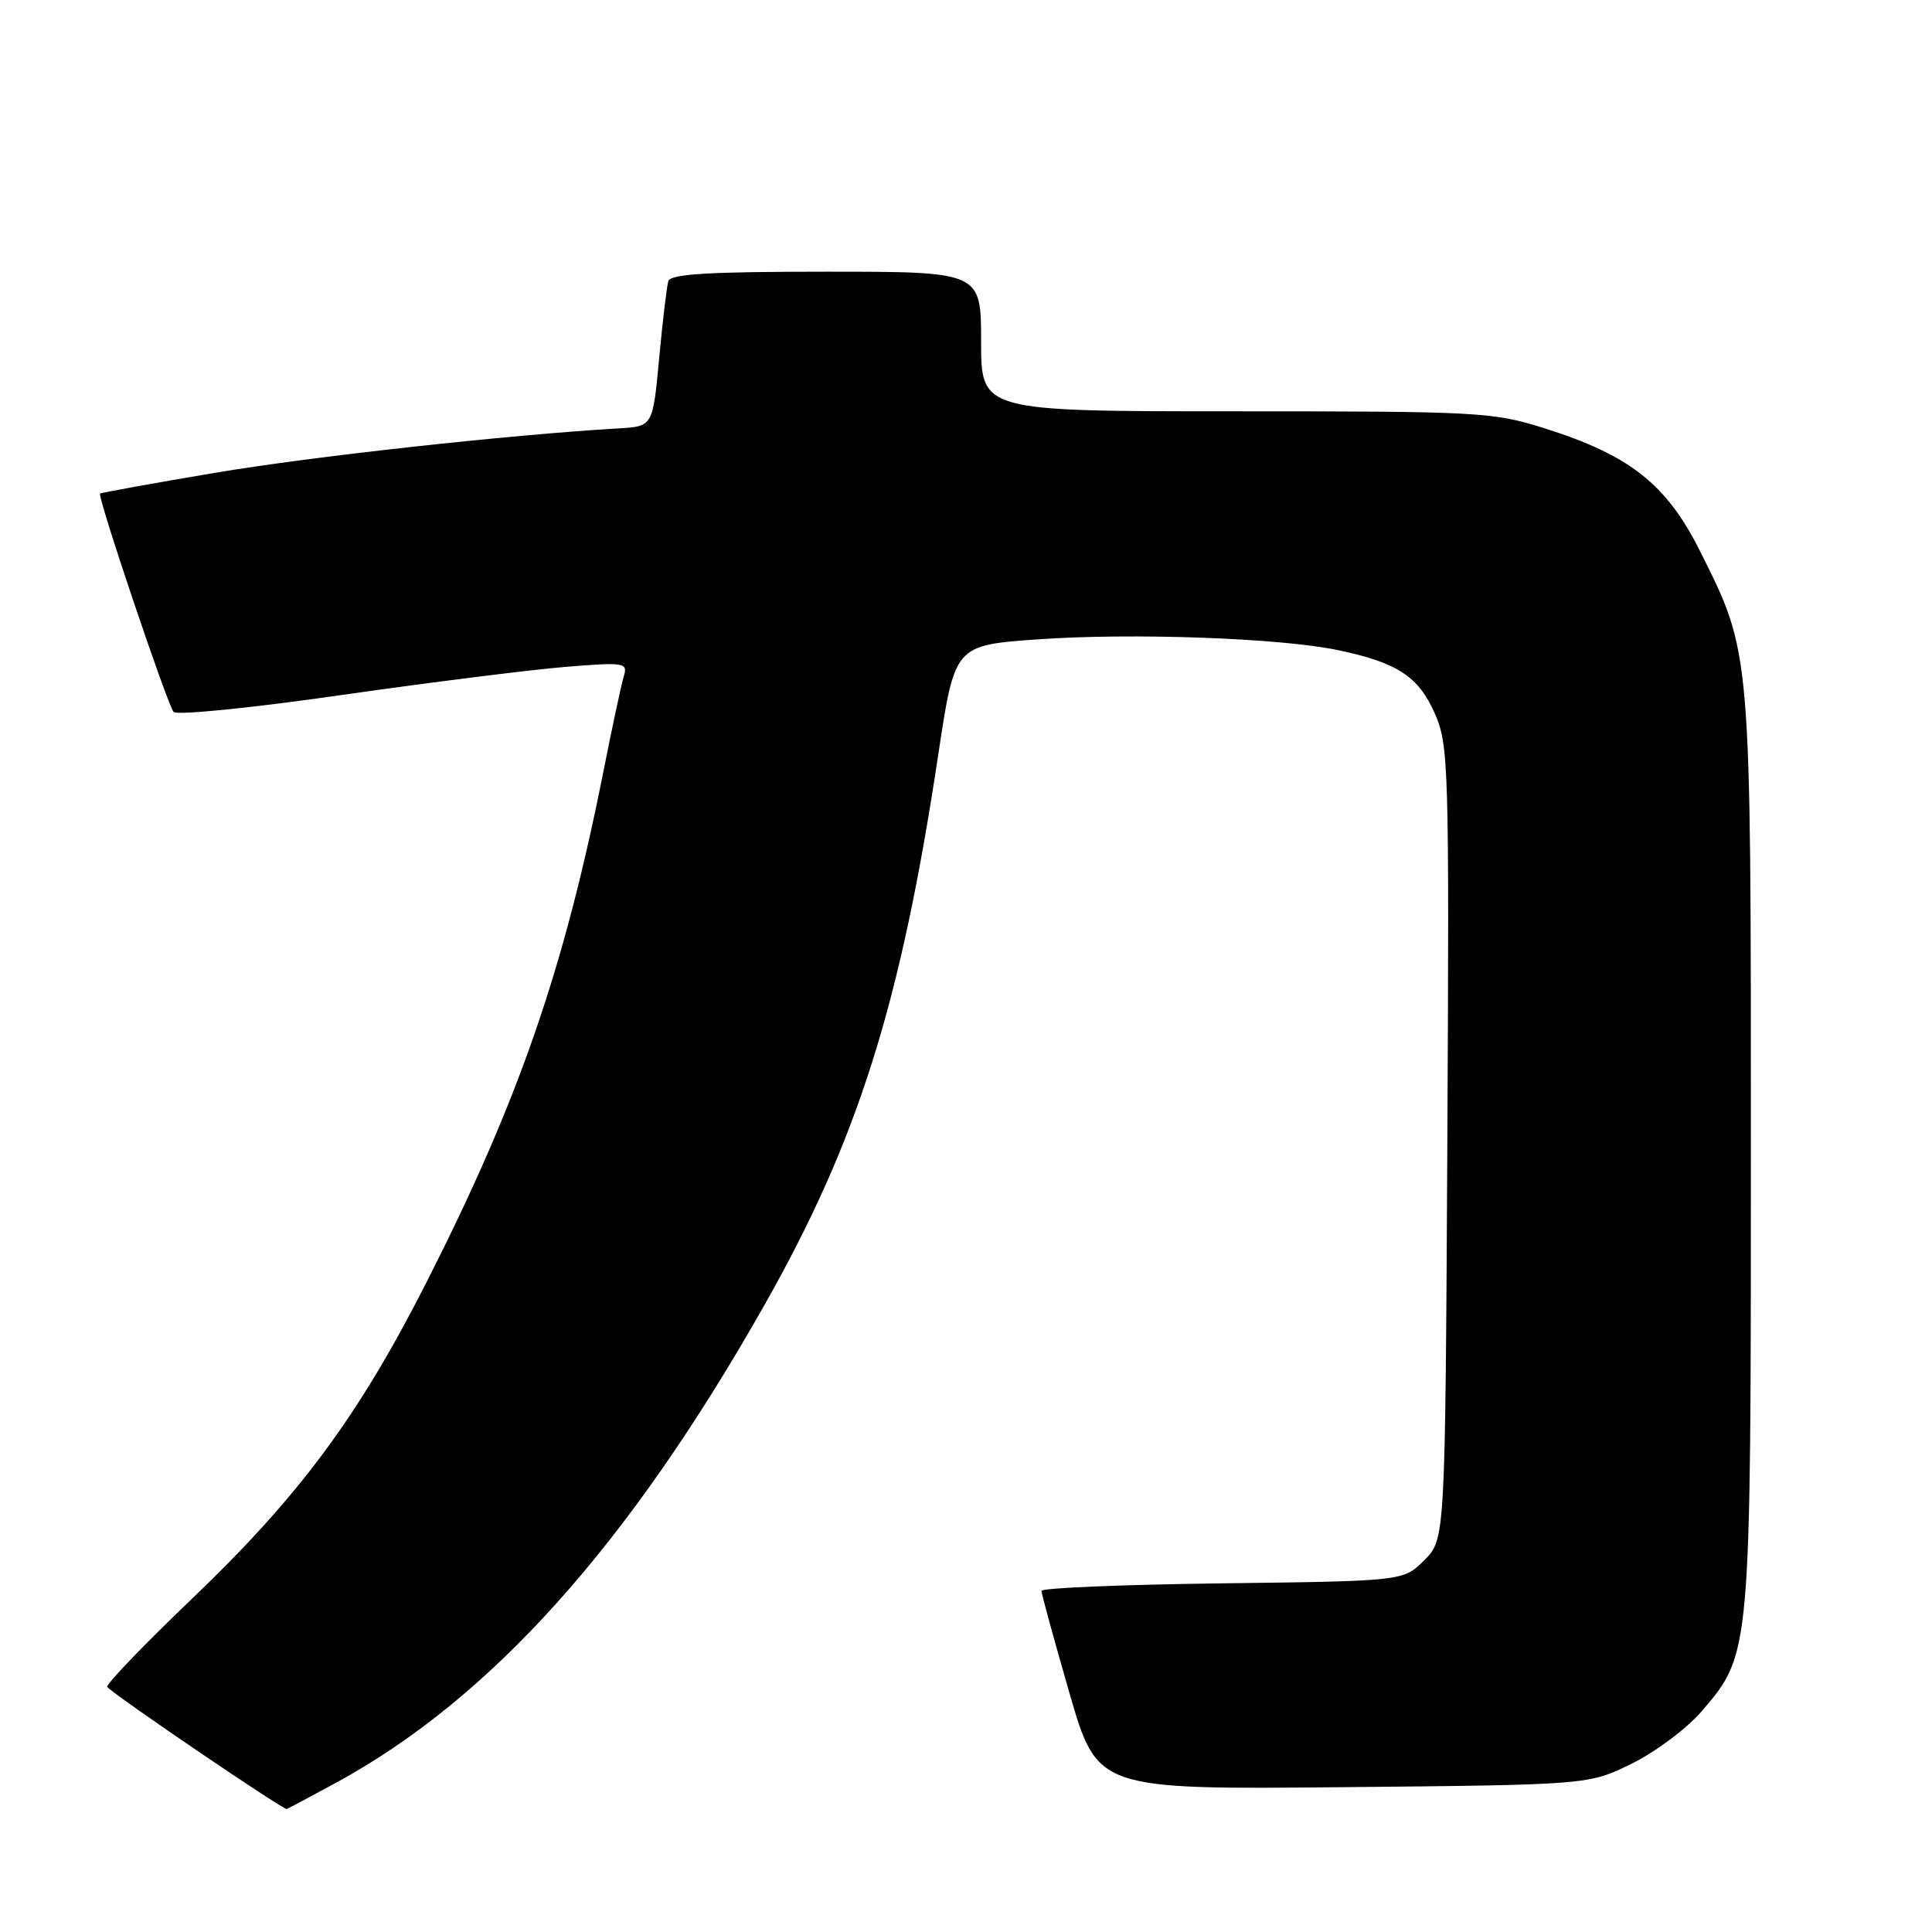 <?xml version="1.0" encoding="UTF-8" standalone="no"?>
<!DOCTYPE svg PUBLIC "-//W3C//DTD SVG 1.1//EN" "http://www.w3.org/Graphics/SVG/1.1/DTD/svg11.dtd" >
<svg xmlns="http://www.w3.org/2000/svg" xmlns:xlink="http://www.w3.org/1999/xlink" version="1.1" viewBox="0 0 256 256">
 <g >
 <path fill="currentColor"
d=" M 44.50 236.24 C 65.05 225.05 83.25 204.77 101.25 173.00 C 113.68 151.07 119.35 133.10 124.34 99.89 C 126.51 85.50 126.51 85.50 137.50 84.72 C 149.99 83.83 169.72 84.54 177.36 86.16 C 185.17 87.81 187.95 89.63 190.11 94.52 C 191.96 98.71 192.04 101.31 191.78 151.43 C 191.50 203.96 191.50 203.96 188.73 206.73 C 185.96 209.50 185.96 209.50 161.98 209.80 C 148.79 209.97 138.00 210.41 138.00 210.80 C 138.00 211.18 139.67 217.26 141.70 224.31 C 145.41 237.12 145.41 237.12 177.95 236.81 C 210.50 236.50 210.50 236.50 216.22 233.69 C 219.37 232.14 223.55 229.01 225.50 226.73 C 232.02 219.12 232.00 219.31 232.00 152.53 C 232.00 85.69 232.08 86.68 225.25 73.00 C 220.82 64.15 215.94 60.30 204.62 56.74 C 197.83 54.60 195.92 54.50 163.75 54.50 C 130.00 54.50 130.00 54.50 130.00 45.25 C 130.00 36.00 130.00 36.00 109.47 36.00 C 93.91 36.00 88.85 36.30 88.56 37.25 C 88.35 37.94 87.80 42.55 87.34 47.50 C 86.50 56.50 86.50 56.50 82.00 56.76 C 67.26 57.63 41.44 60.47 28.50 62.65 C 20.25 64.04 13.39 65.28 13.26 65.41 C 12.88 65.79 22.19 93.43 23.01 94.34 C 23.43 94.80 33.39 93.80 45.14 92.11 C 56.89 90.43 70.26 88.75 74.87 88.37 C 82.78 87.73 83.20 87.79 82.66 89.60 C 82.34 90.64 81.15 96.22 80.00 102.00 C 74.75 128.49 68.72 145.90 56.42 170.09 C 47.49 187.65 39.69 198.18 25.66 211.63 C 19.09 217.91 13.94 223.27 14.21 223.54 C 15.63 224.96 37.58 239.87 38.00 239.70 C 38.28 239.59 41.20 238.03 44.50 236.24 Z "/>
</g>
</svg>